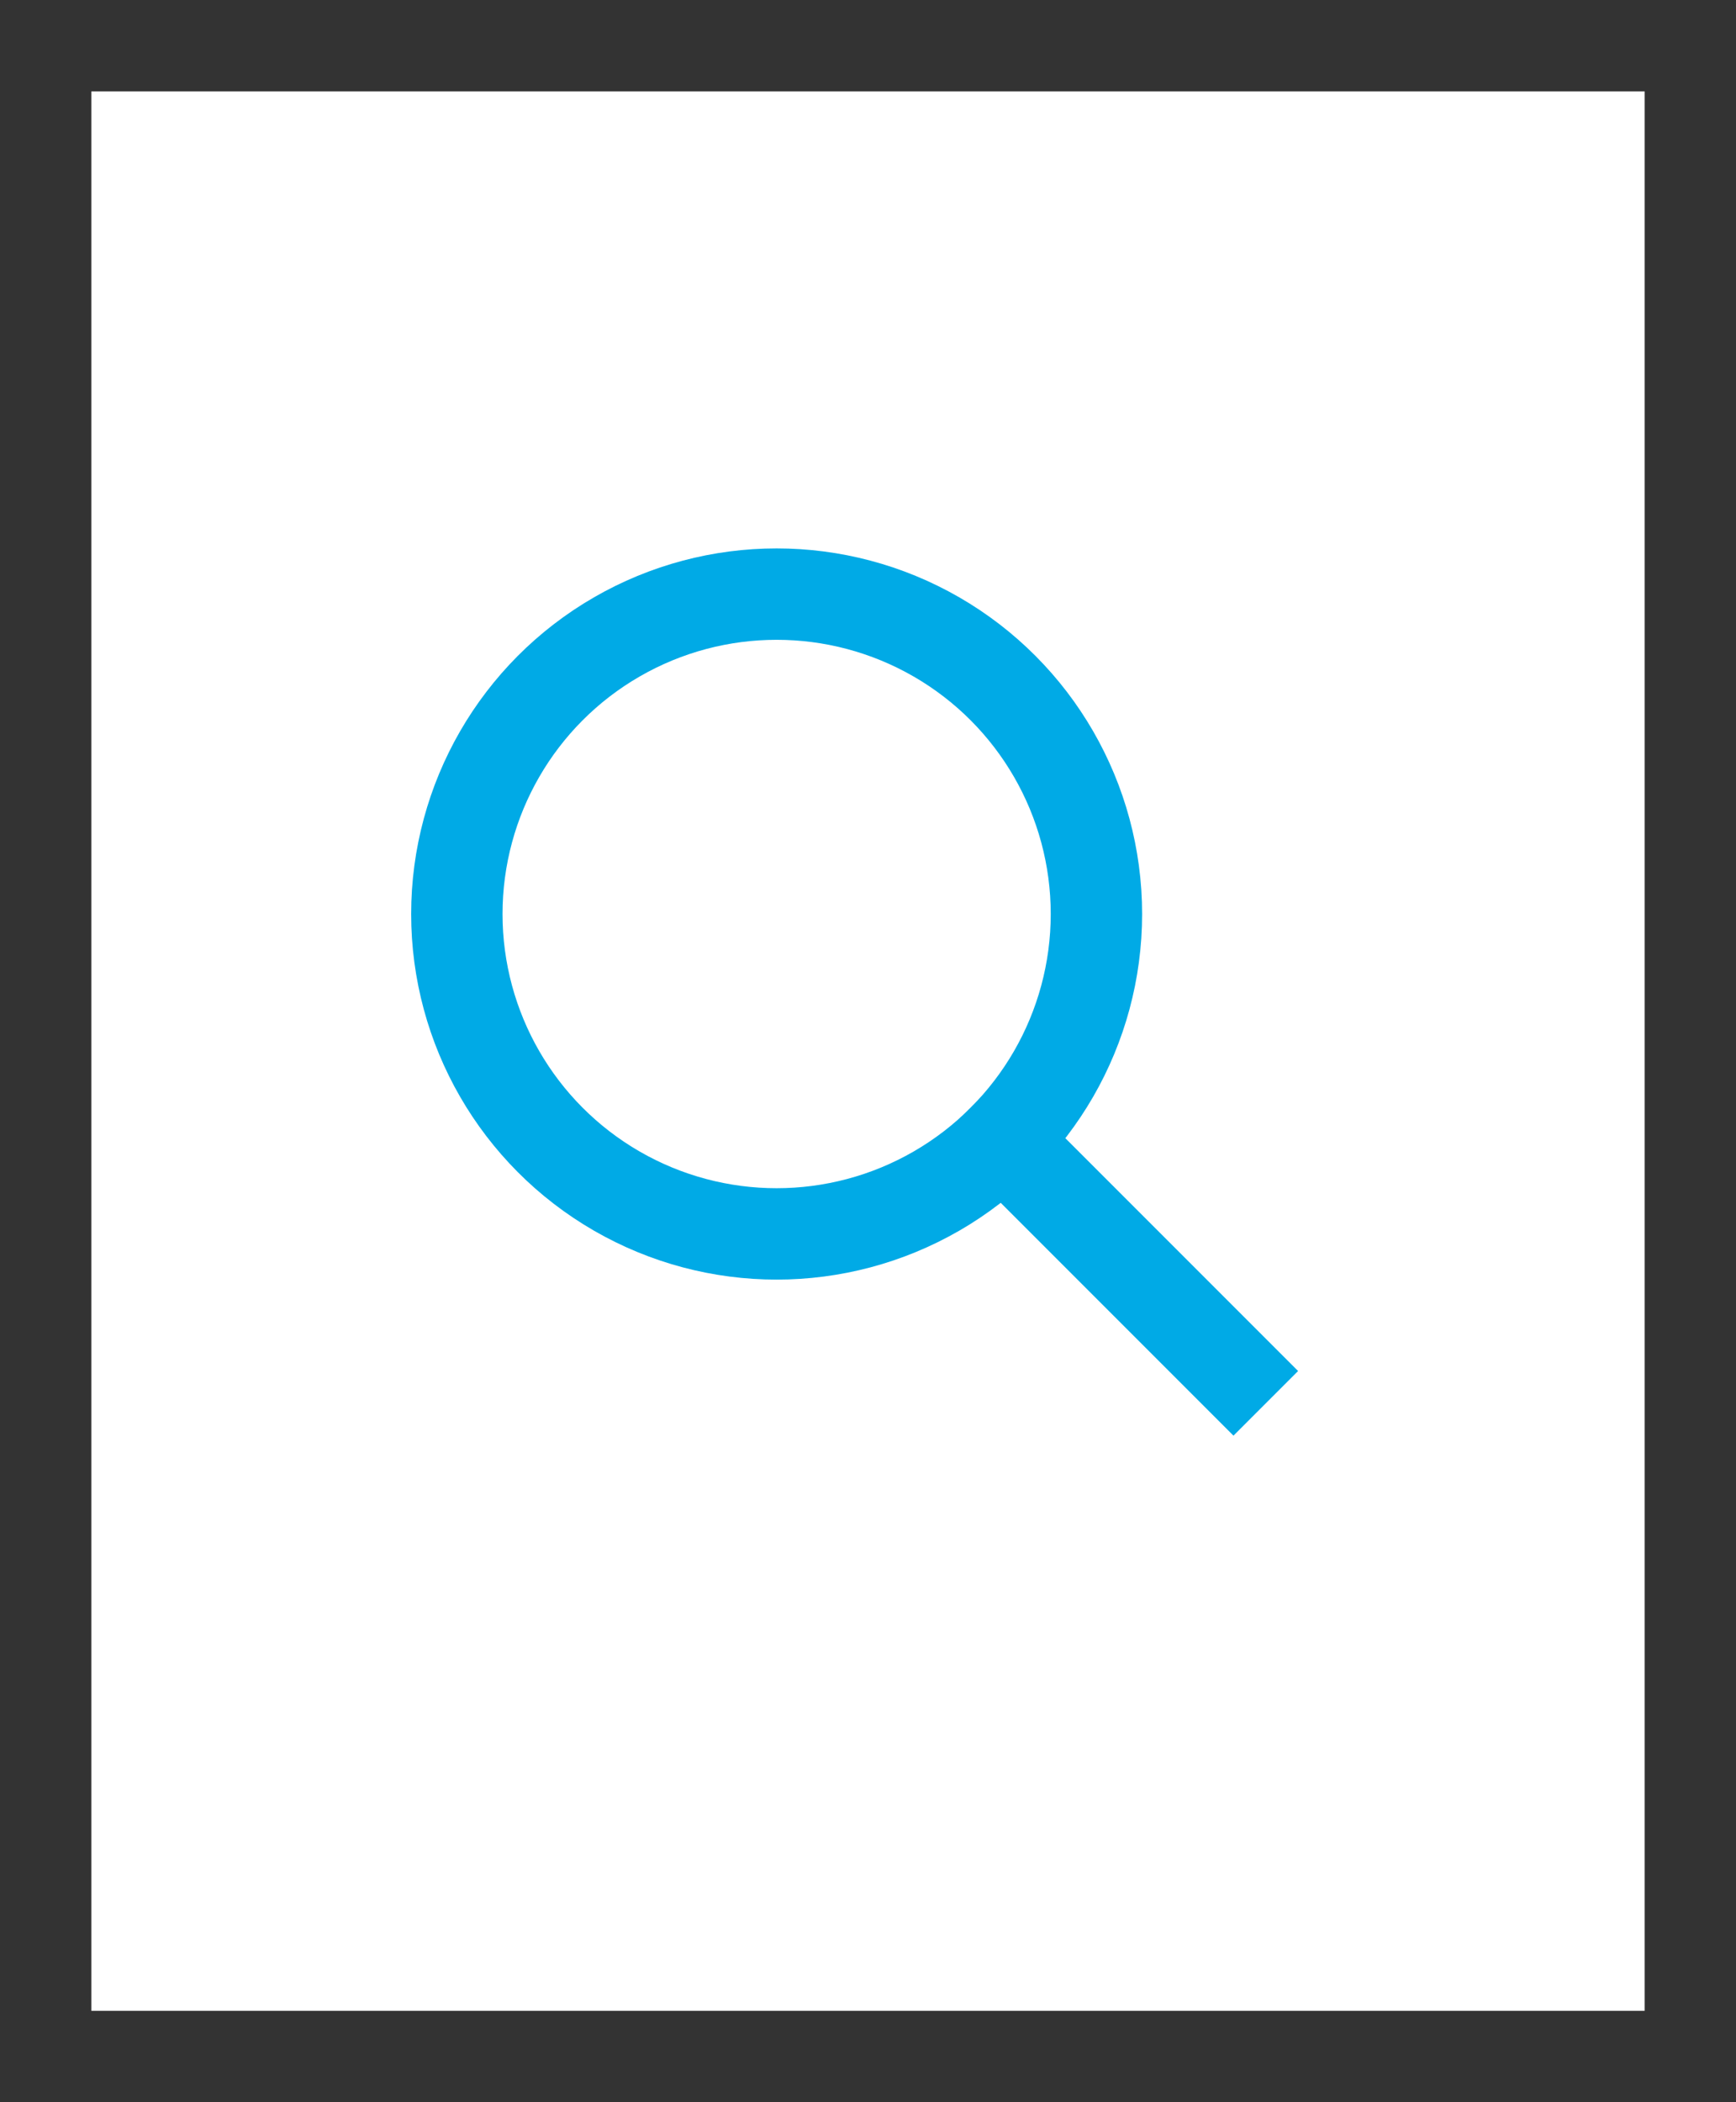 <svg xmlns="http://www.w3.org/2000/svg" width="38" height="46" viewBox="0 0 38 46">
  <g fill="none" fill-rule="evenodd" stroke-linecap="square" stroke-width="2" transform="translate(1 1)">
    <rect width="36" height="44" stroke="#333"/>
    <line x1="20.949" x2="26" y1="23.949" y2="29" stroke="#00AAE6"/>
    <circle cx="16" cy="19" r="7" stroke="#00AAE6"/>
  </g>
</svg>
